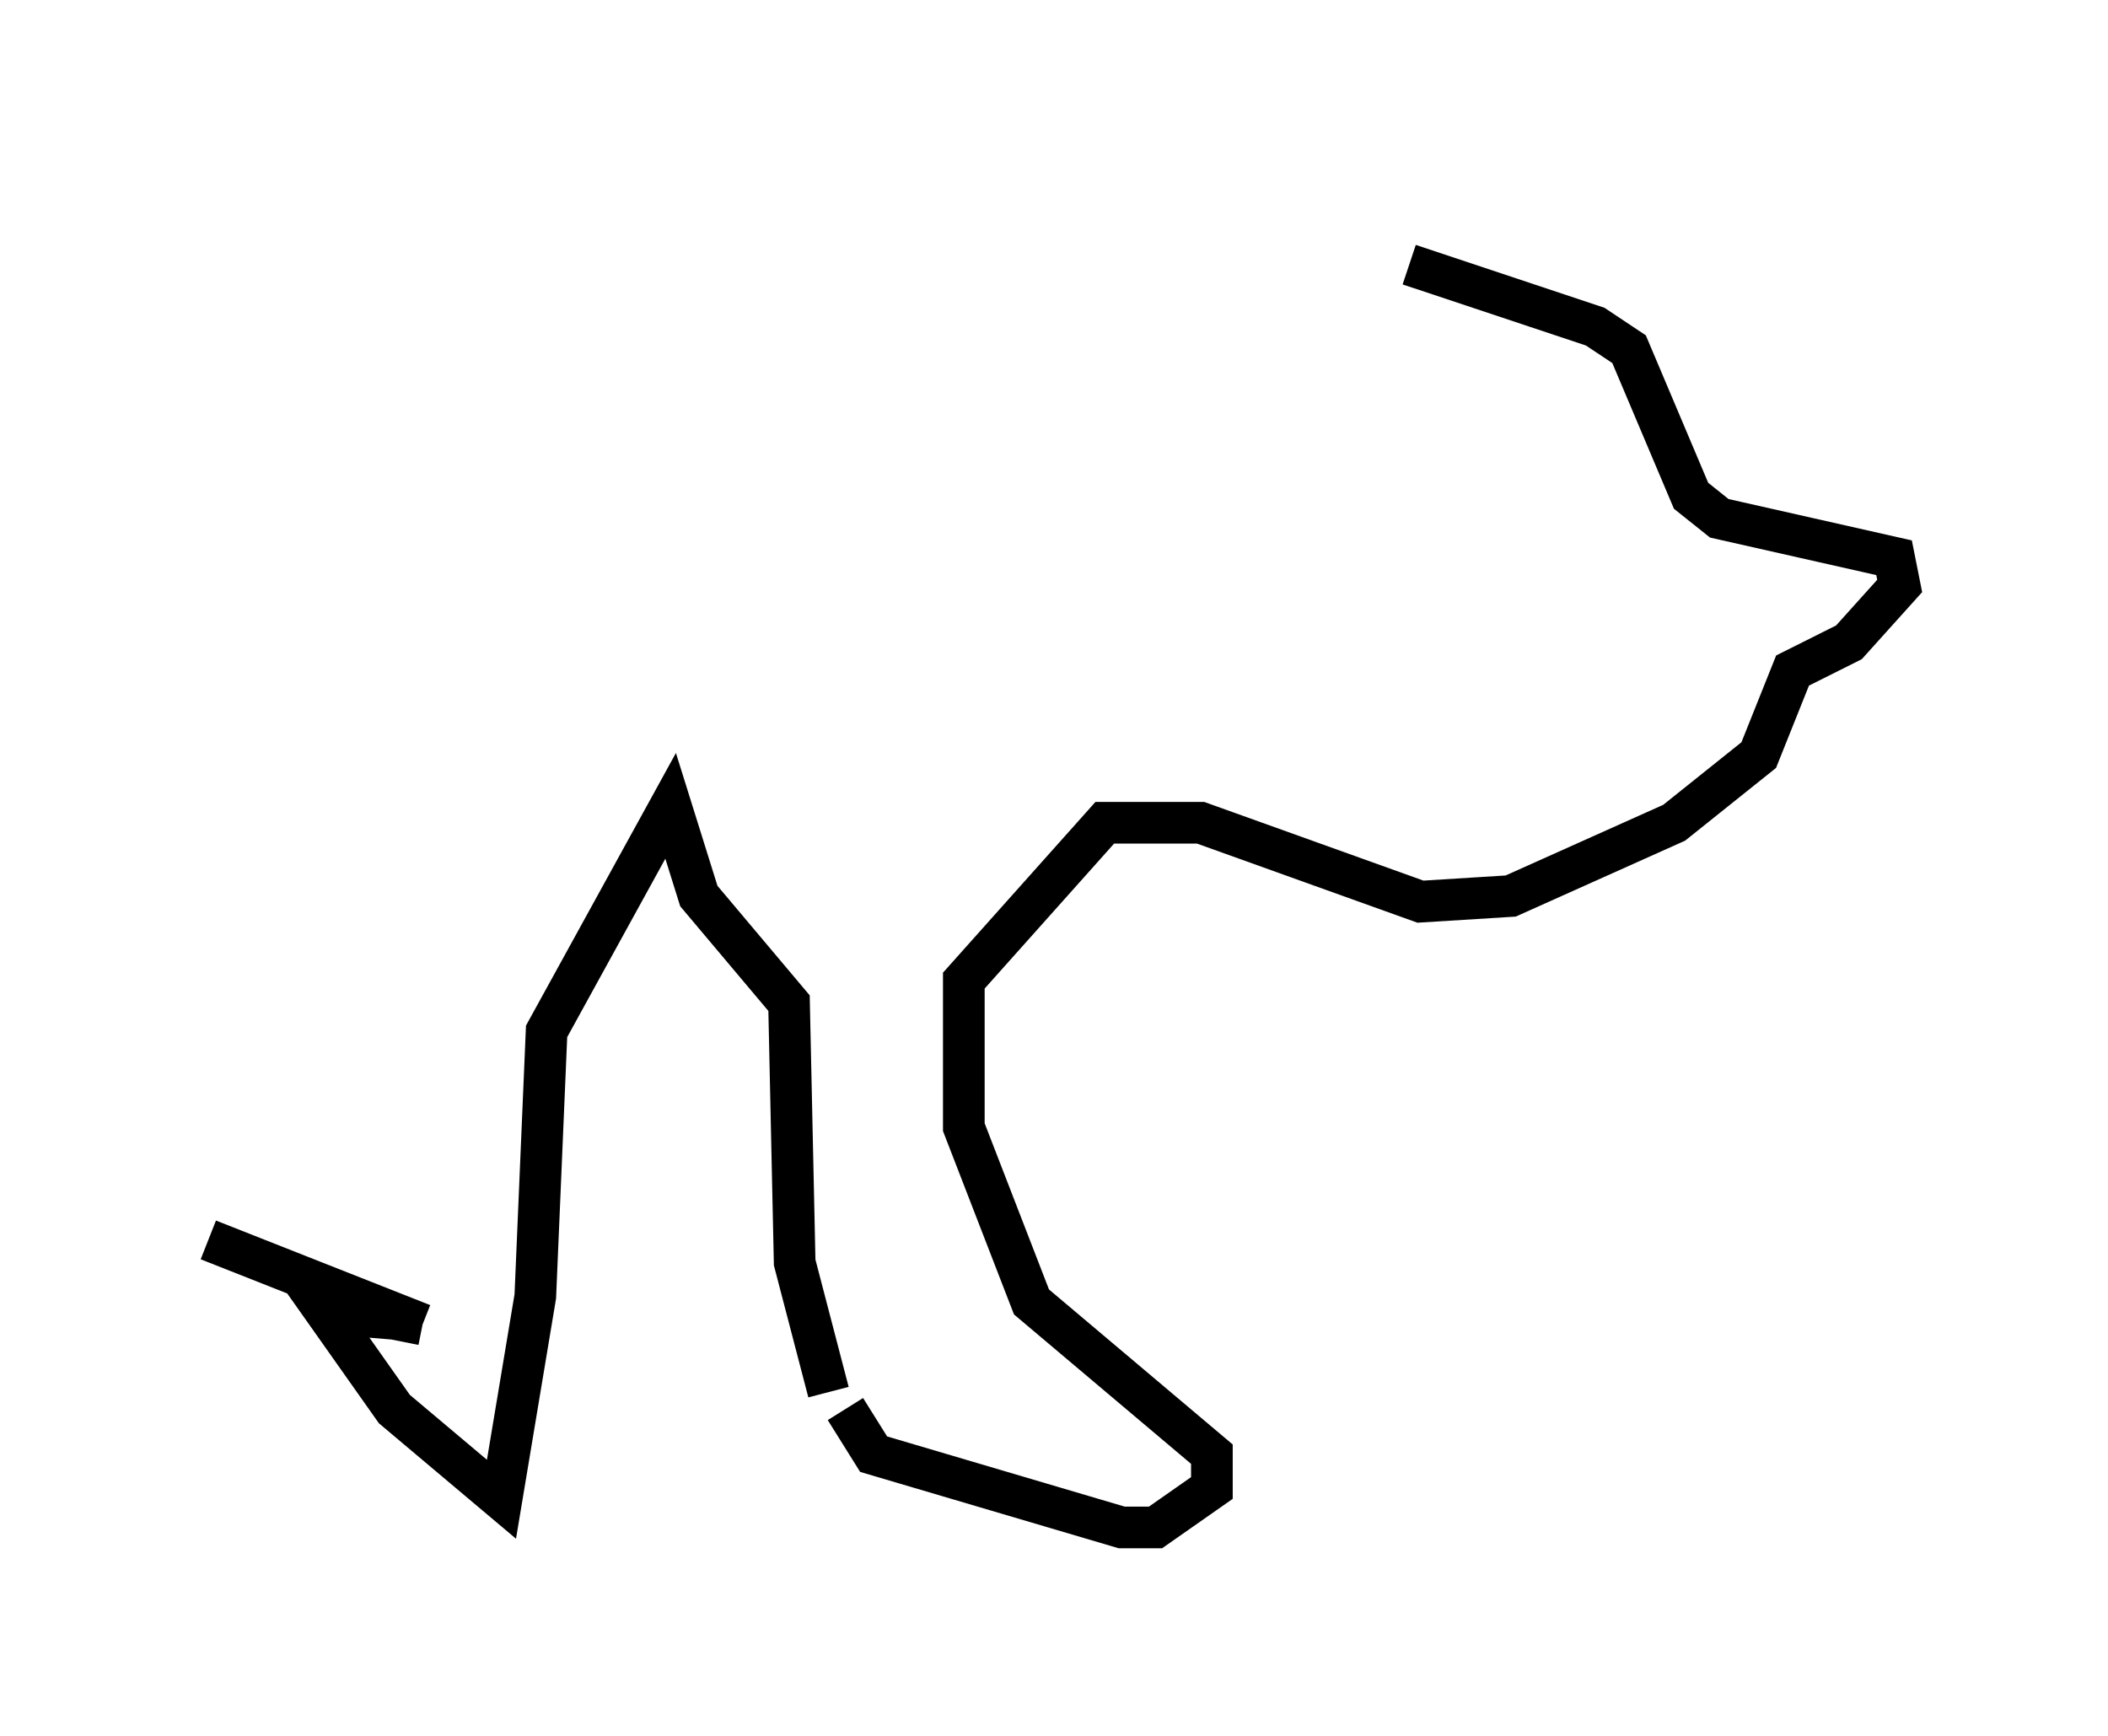<?xml version="1.0" encoding="utf-8" ?>
<svg baseProfile="full" height="41.664" version="1.1" width="50.595" xmlns="http://www.w3.org/2000/svg" xmlns:ev="http://www.w3.org/2001/xml-events" xmlns:xlink="http://www.w3.org/1999/xlink"><defs /><rect fill="white" height="41.664" width="50.595" x="0" y="0" /><path d="M31.793, 5 m2.03, 1.353 l4.465, 1.488 0.812, 0.541 l1.488, 3.518 0.677, 0.541 l4.195, 0.947 0.135, 0.677 l-1.218, 1.353 -1.353, 0.677 l-0.812, 2.03 -2.03, 1.624 l-3.924, 1.759 -2.165, 0.135 l-5.277, -1.894 -2.3, 0.0 l-3.383, 3.789 0.0, 3.518 l1.624, 4.195 4.33, 3.654 l0.0, 0.812 -1.353, 0.947 l-0.812, 0.0 -5.954, -1.759 l-0.677, -1.083 m-0.406, -0.406 l-0.812, -3.112 -0.135, -6.225 l-2.165, -2.571 -0.677, -2.165 l-2.977, 5.413 -0.271, 6.36 l-0.812, 4.871 -2.571, -2.165 l-1.624, -2.3 1.624, 0.135 m0.0, 0.0 l0.677, 0.135 m0.0, 0.0 l-5.142, -2.03 " fill="none" stroke="black" stroke-width="1" /></svg>